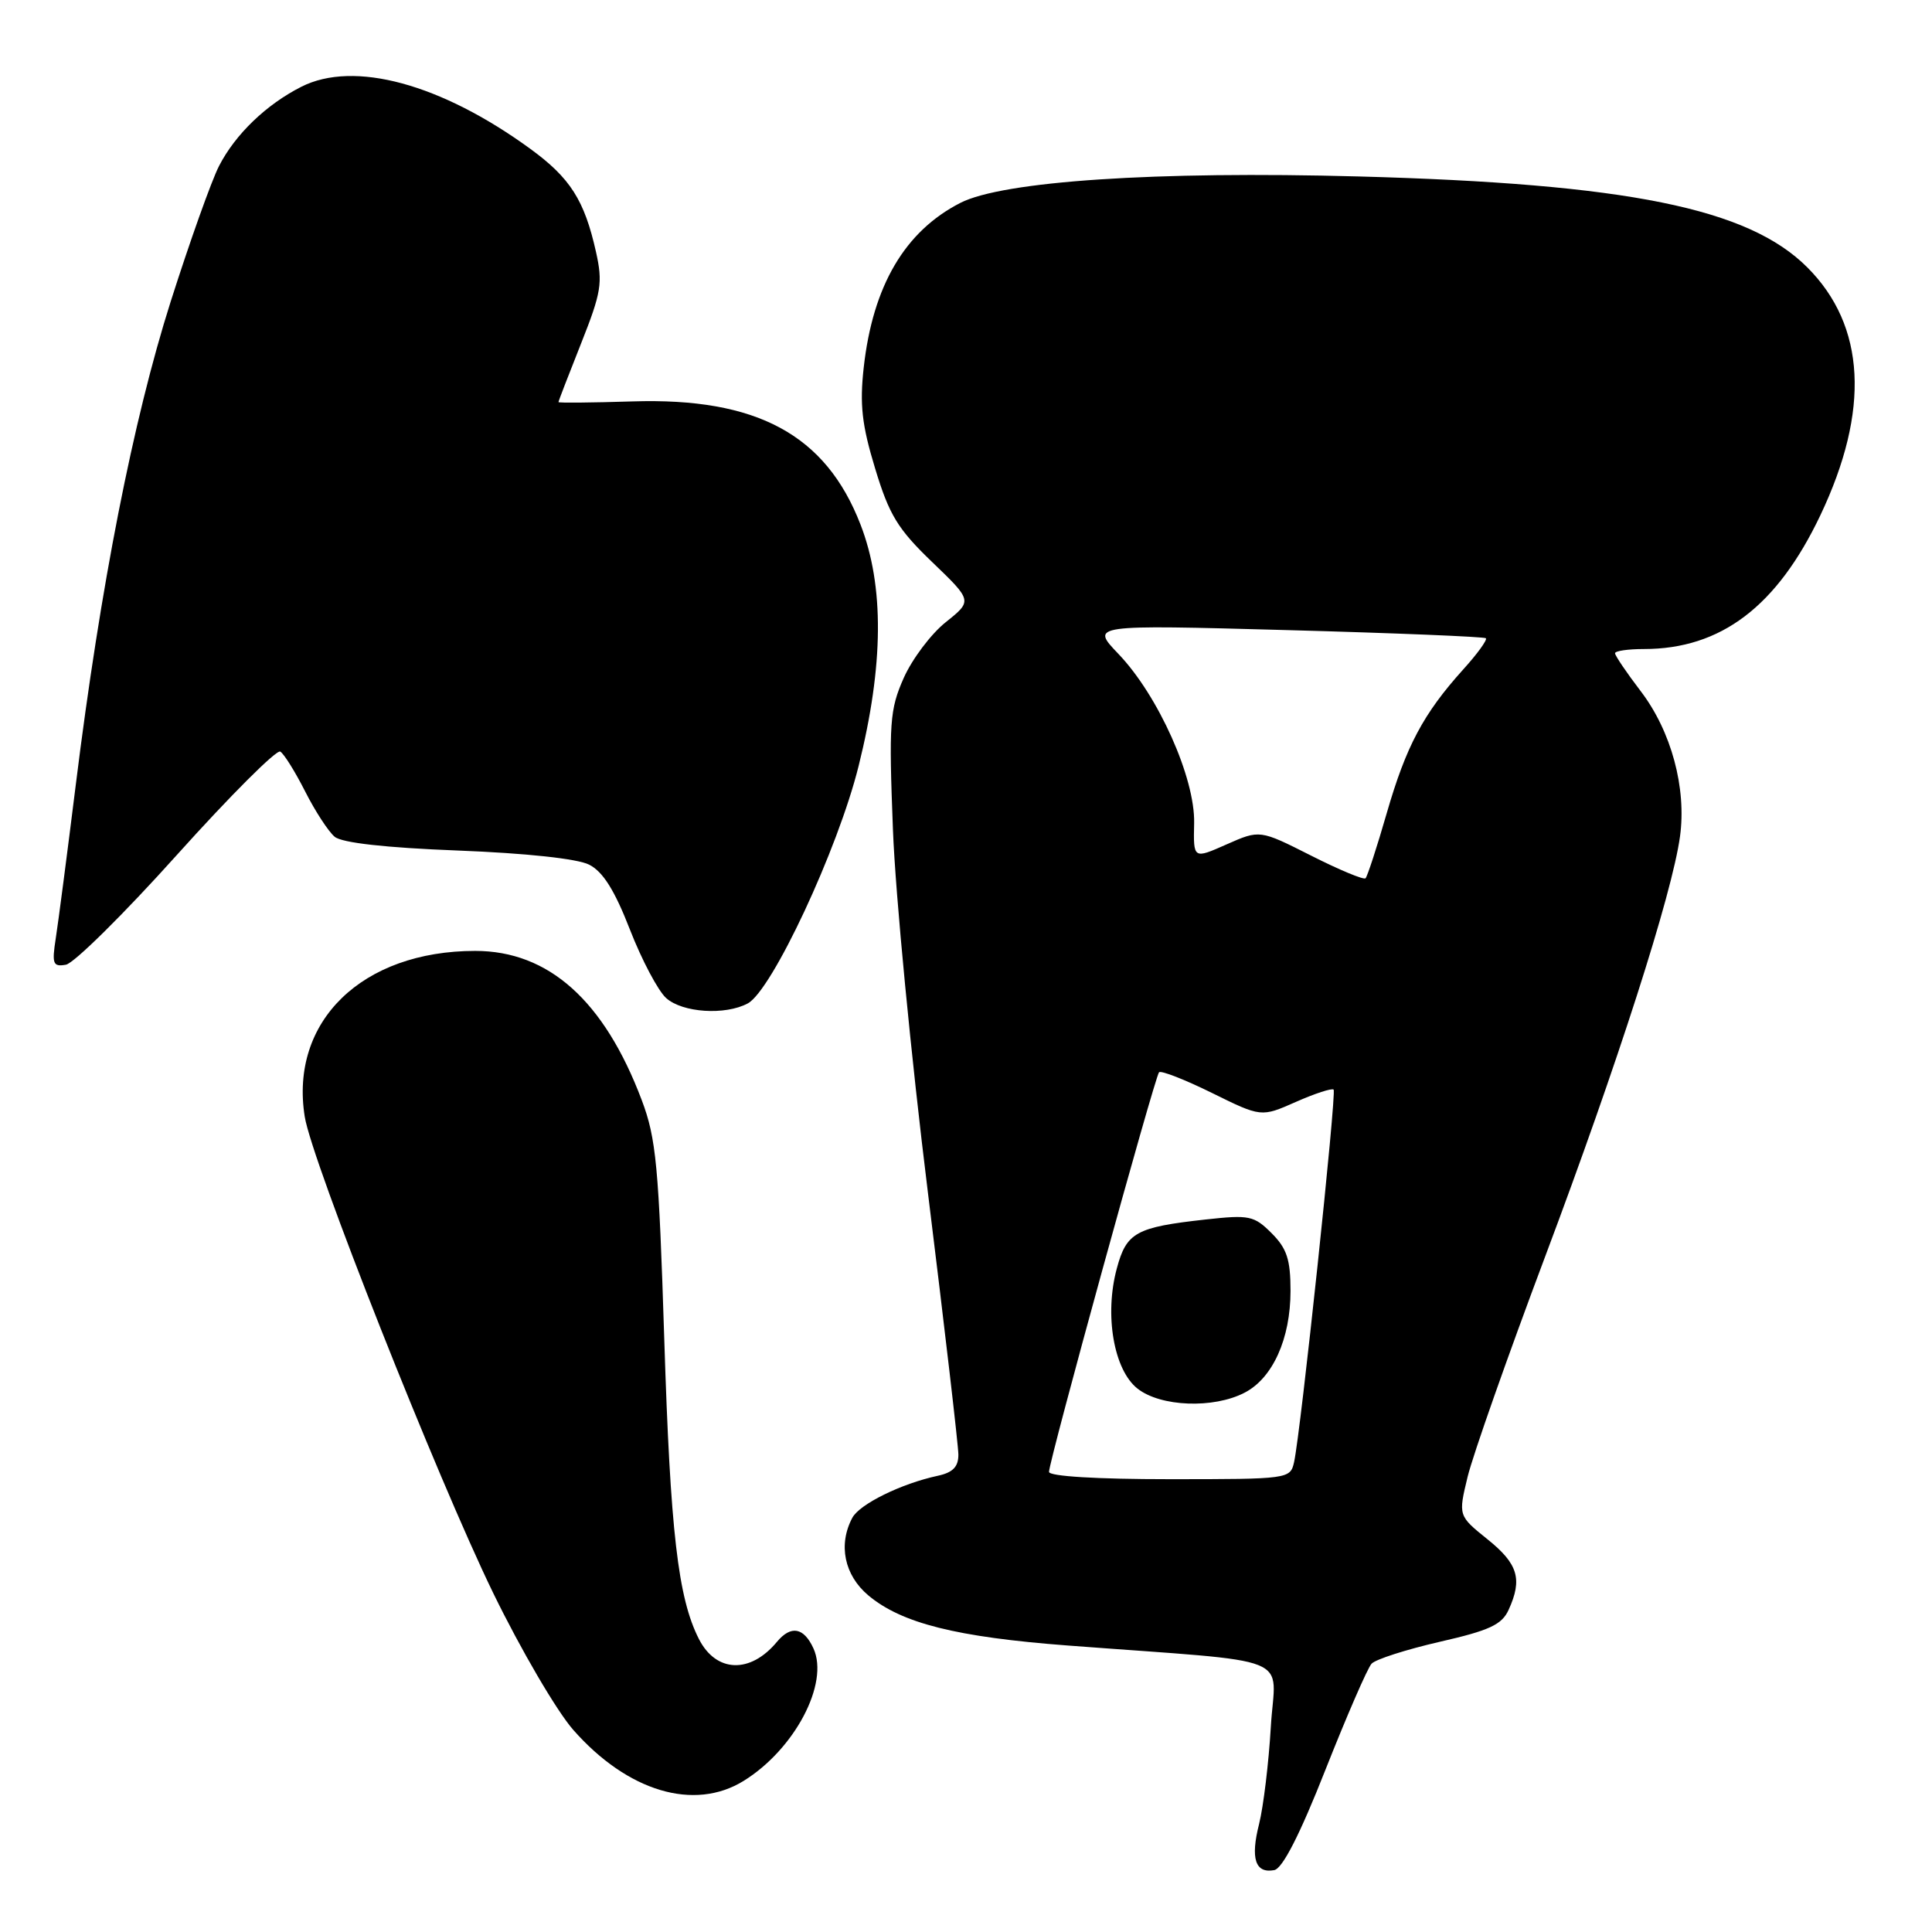 <?xml version="1.0" encoding="UTF-8" standalone="no"?>
<!DOCTYPE svg PUBLIC "-//W3C//DTD SVG 1.1//EN" "http://www.w3.org/Graphics/SVG/1.1/DTD/svg11.dtd" >
<svg xmlns="http://www.w3.org/2000/svg" xmlns:xlink="http://www.w3.org/1999/xlink" version="1.1" viewBox="0 0 256 256">
 <g >
 <path fill="currentColor"
d=" M 175.63 234.50 C 178.46 227.35 181.20 221.03 181.74 220.45 C 182.27 219.87 186.33 218.57 190.76 217.55 C 197.35 216.05 199.01 215.28 199.90 213.31 C 201.76 209.24 201.15 207.22 197.11 203.97 C 193.22 200.84 193.22 200.84 194.47 195.67 C 195.16 192.83 199.78 179.70 204.74 166.50 C 214.33 140.99 221.57 118.44 222.61 110.83 C 223.49 104.41 221.45 96.88 217.40 91.58 C 215.53 89.13 214.00 86.87 214.00 86.56 C 214.00 86.25 215.72 86.00 217.82 86.00 C 228.03 86.00 235.46 80.36 241.21 68.27 C 247.81 54.37 247.22 43.17 239.47 35.42 C 231.64 27.59 215.66 24.35 180.00 23.38 C 153.18 22.65 132.87 24.00 127.24 26.89 C 119.90 30.65 115.66 37.86 114.45 48.67 C 113.90 53.60 114.20 56.31 115.96 62.08 C 117.82 68.23 118.96 70.10 123.51 74.47 C 128.86 79.61 128.86 79.61 125.32 82.44 C 123.36 84.00 120.86 87.33 119.74 89.85 C 117.89 94.04 117.77 95.77 118.32 109.96 C 118.65 118.51 120.73 140.12 122.95 158.00 C 125.16 175.88 126.98 191.50 126.99 192.73 C 127.00 194.36 126.26 195.12 124.25 195.55 C 119.42 196.59 113.91 199.30 112.94 201.11 C 111.04 204.67 111.87 208.71 115.05 211.39 C 119.45 215.09 126.73 216.92 141.50 218.04 C 172.35 220.38 168.96 219.02 168.39 228.83 C 168.11 233.60 167.41 239.38 166.84 241.67 C 165.67 246.28 166.33 248.27 168.84 247.80 C 169.94 247.60 172.24 243.10 175.63 234.50 Z  M 98.53 235.98 C 105.29 231.80 109.90 223.07 107.79 218.43 C 106.51 215.63 104.81 215.32 102.95 217.55 C 99.42 221.81 94.89 221.65 92.61 217.18 C 89.84 211.75 88.82 202.91 88.02 177.50 C 87.29 154.48 86.95 150.84 85.03 145.76 C 80.06 132.59 72.70 126.00 62.97 126.00 C 47.97 126.00 38.36 135.34 40.38 147.97 C 41.32 153.87 57.91 195.79 65.36 211.10 C 69.00 218.57 73.77 226.73 75.97 229.23 C 83.16 237.39 91.97 240.03 98.53 235.98 Z  M 99.08 132.96 C 102.29 131.24 111.03 112.54 113.77 101.50 C 117.10 88.15 117.18 77.64 114.02 69.50 C 109.41 57.59 100.28 52.66 83.79 53.19 C 78.41 53.36 74.00 53.40 74.00 53.28 C 74.00 53.15 75.35 49.65 77.00 45.50 C 79.68 38.74 79.89 37.48 78.97 33.37 C 77.44 26.53 75.56 23.58 70.28 19.73 C 58.44 11.10 46.91 7.97 39.94 11.49 C 35.28 13.85 31.18 17.79 29.02 22.00 C 28.03 23.93 25.14 32.03 22.60 40.01 C 17.63 55.68 13.32 77.59 10.04 104.00 C 8.91 113.08 7.72 122.22 7.39 124.33 C 6.86 127.73 7.02 128.13 8.73 127.83 C 9.79 127.65 16.42 121.10 23.45 113.27 C 30.49 105.44 36.65 99.28 37.14 99.59 C 37.64 99.89 39.12 102.28 40.44 104.88 C 41.76 107.49 43.52 110.19 44.35 110.88 C 45.33 111.68 51.07 112.33 60.68 112.70 C 69.68 113.05 76.51 113.78 78.06 114.57 C 79.89 115.49 81.44 117.96 83.47 123.18 C 85.04 127.21 87.20 131.29 88.27 132.25 C 90.44 134.19 96.08 134.56 99.08 132.96 Z  M 139.00 195.03 C 139.00 193.57 153.03 142.64 153.58 142.08 C 153.85 141.82 157.00 143.05 160.59 144.82 C 167.12 148.04 167.12 148.04 171.71 146.01 C 174.24 144.89 176.49 144.16 176.71 144.38 C 177.13 144.80 172.35 189.80 171.47 193.75 C 170.97 195.97 170.74 196.00 154.98 196.00 C 145.36 196.00 139.00 195.62 139.00 195.03 Z  M 164.91 184.54 C 168.64 182.62 171.00 177.39 171.00 171.05 C 171.00 166.90 170.52 165.43 168.50 163.41 C 166.17 161.08 165.54 160.95 159.75 161.59 C 150.52 162.61 149.26 163.30 147.98 168.09 C 146.32 174.23 147.58 181.53 150.73 184.00 C 153.79 186.41 160.79 186.68 164.91 184.54 Z  M 173.72 113.37 C 166.93 109.94 166.93 109.94 162.52 111.89 C 158.12 113.84 158.12 113.84 158.23 109.07 C 158.36 103.08 153.48 92.16 148.19 86.64 C 144.50 82.78 144.50 82.78 170.50 83.49 C 184.80 83.88 196.68 84.37 196.89 84.57 C 197.10 84.78 195.75 86.65 193.87 88.72 C 188.60 94.57 186.32 98.86 183.75 107.75 C 182.45 112.26 181.18 116.14 180.94 116.38 C 180.70 116.61 177.45 115.26 173.72 113.37 Z "/>
</g>
</svg>